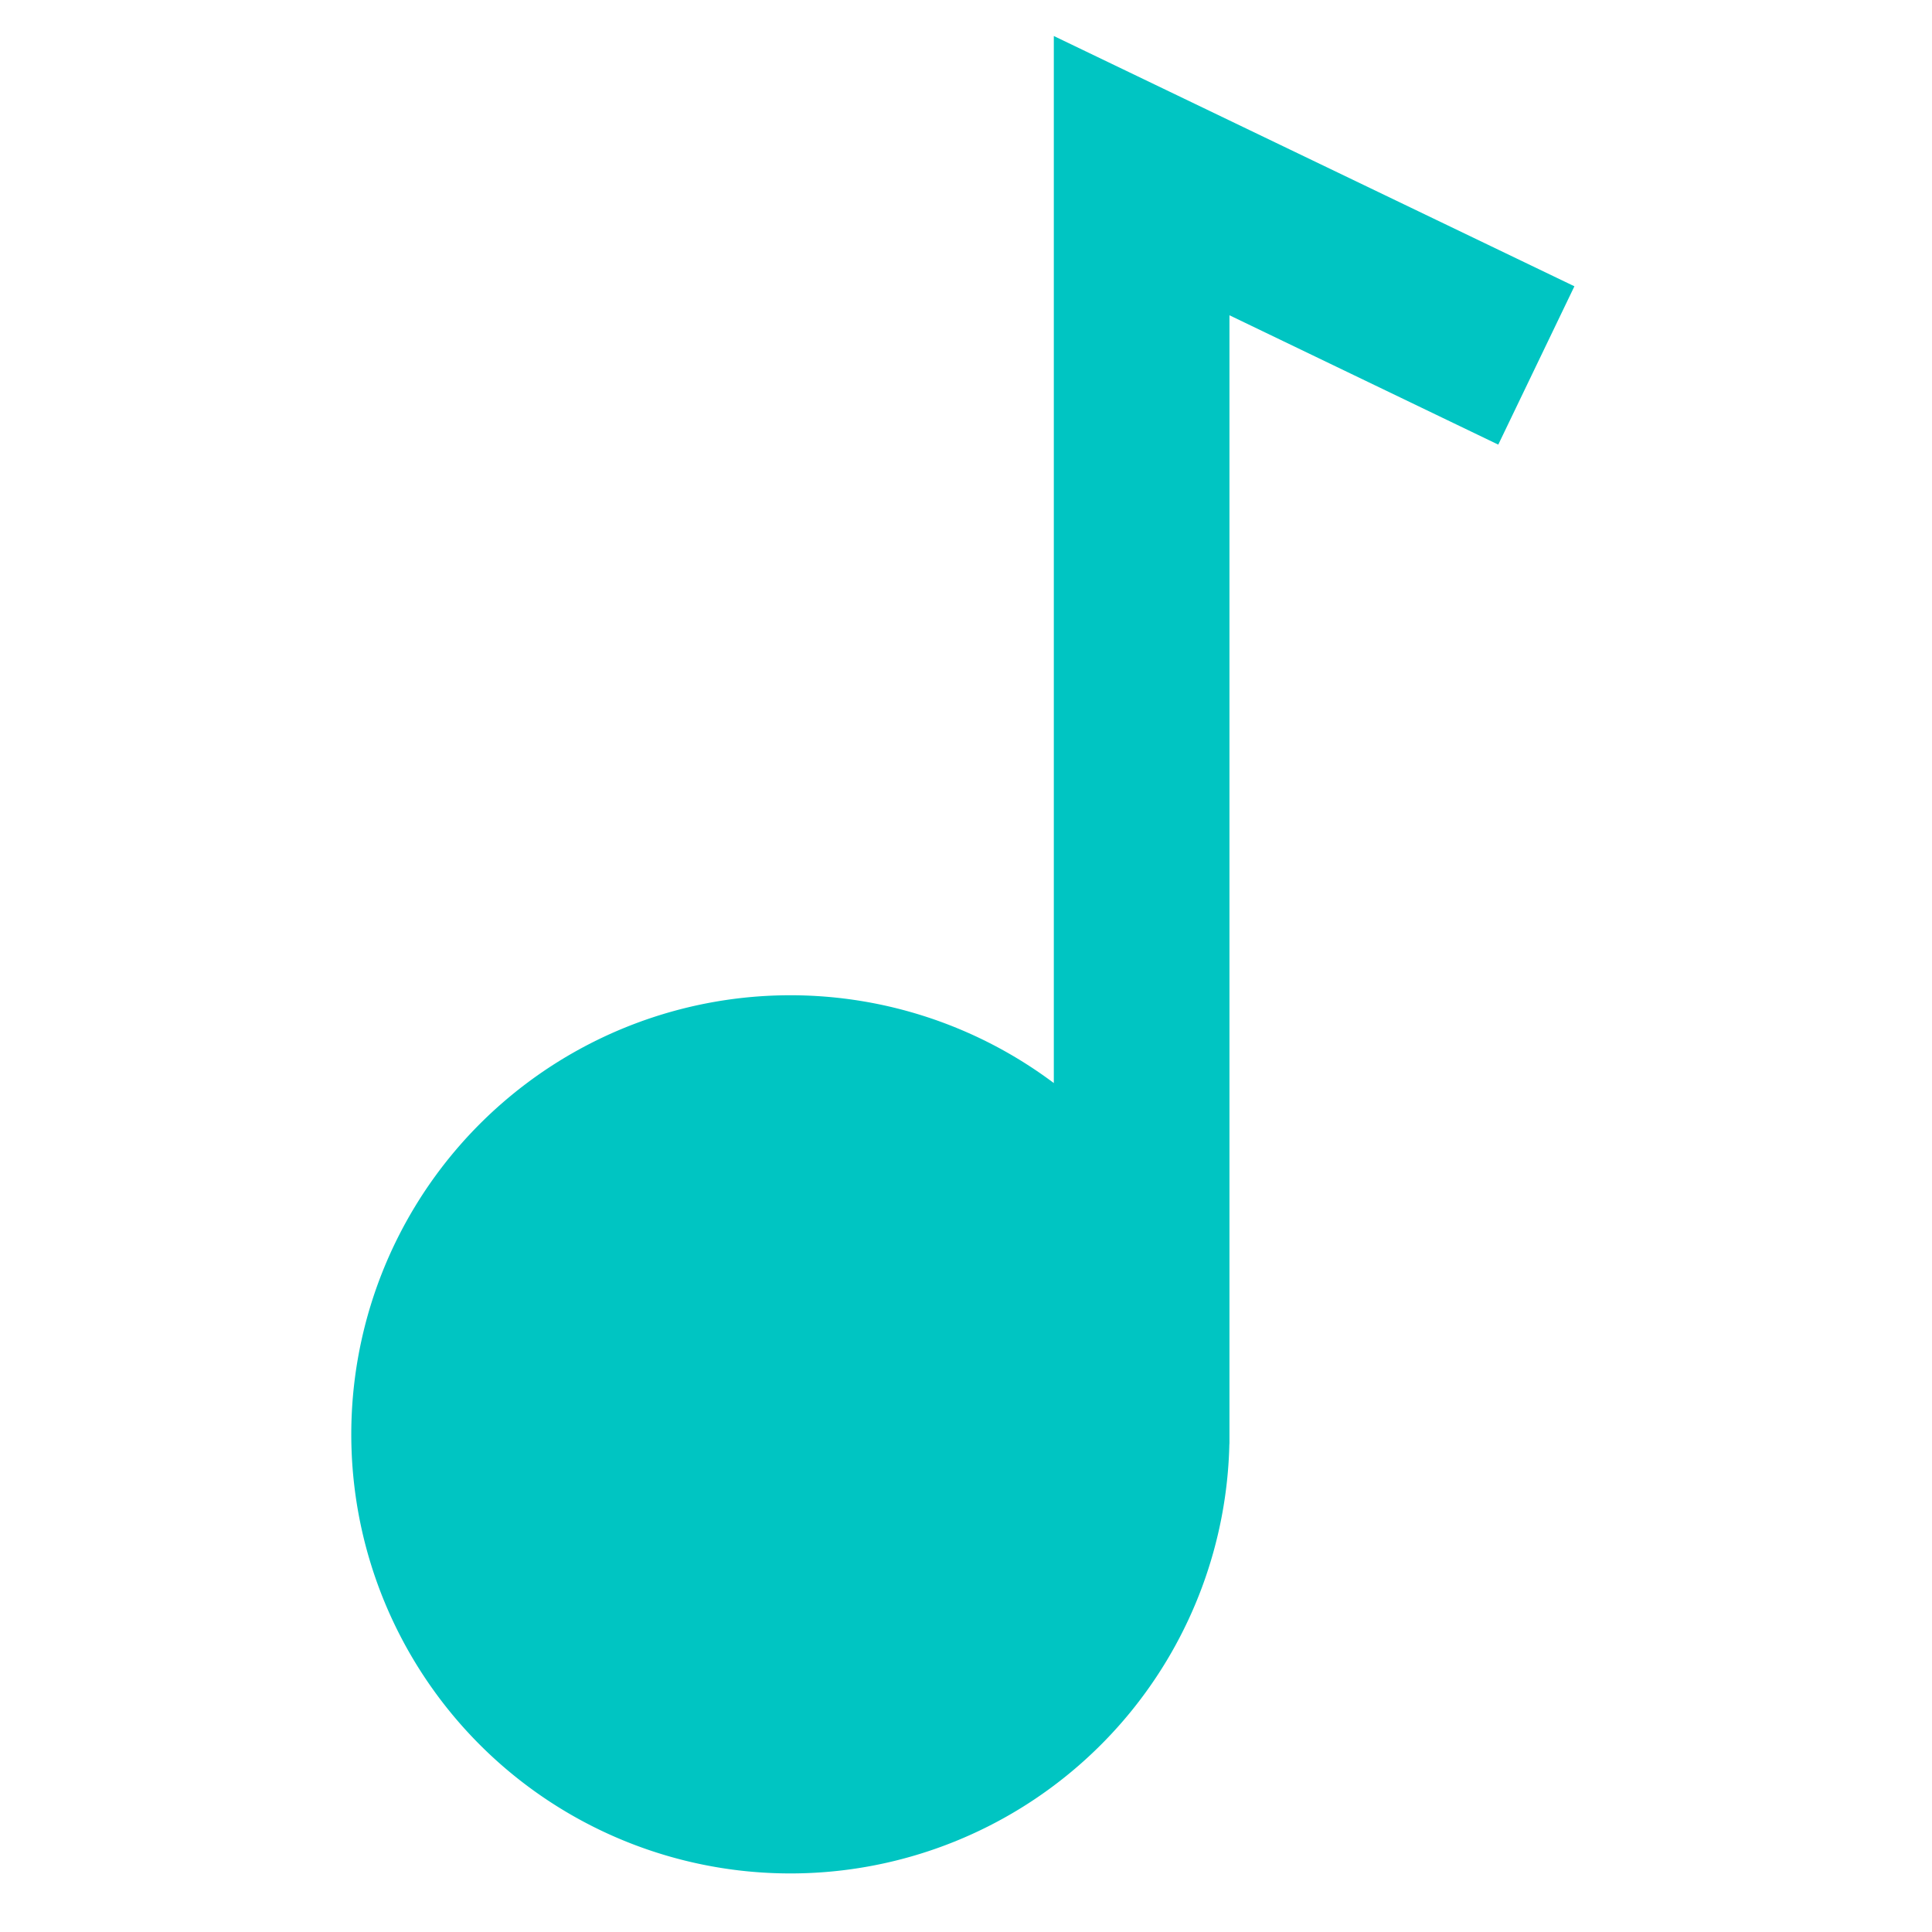 <?xml version="1.0" standalone="no"?><!DOCTYPE svg PUBLIC "-//W3C//DTD SVG 1.1//EN" "http://www.w3.org/Graphics/SVG/1.1/DTD/svg11.dtd"><svg t="1560496902634" class="icon" style="" viewBox="0 0 1024 1024" version="1.1" xmlns="http://www.w3.org/2000/svg" p-id="3829" xmlns:xlink="http://www.w3.org/1999/xlink" width="64" height="64"><defs><style type="text/css"></style></defs><path d="M558.545 574.045V19.084l275.921 132.655-40.355 83.921L651.636 167.098v598.249h-0.047A232.727 232.727 0 1 1 558.545 574.045z" p-id="3830" fill="#00c5c2"></path></svg>